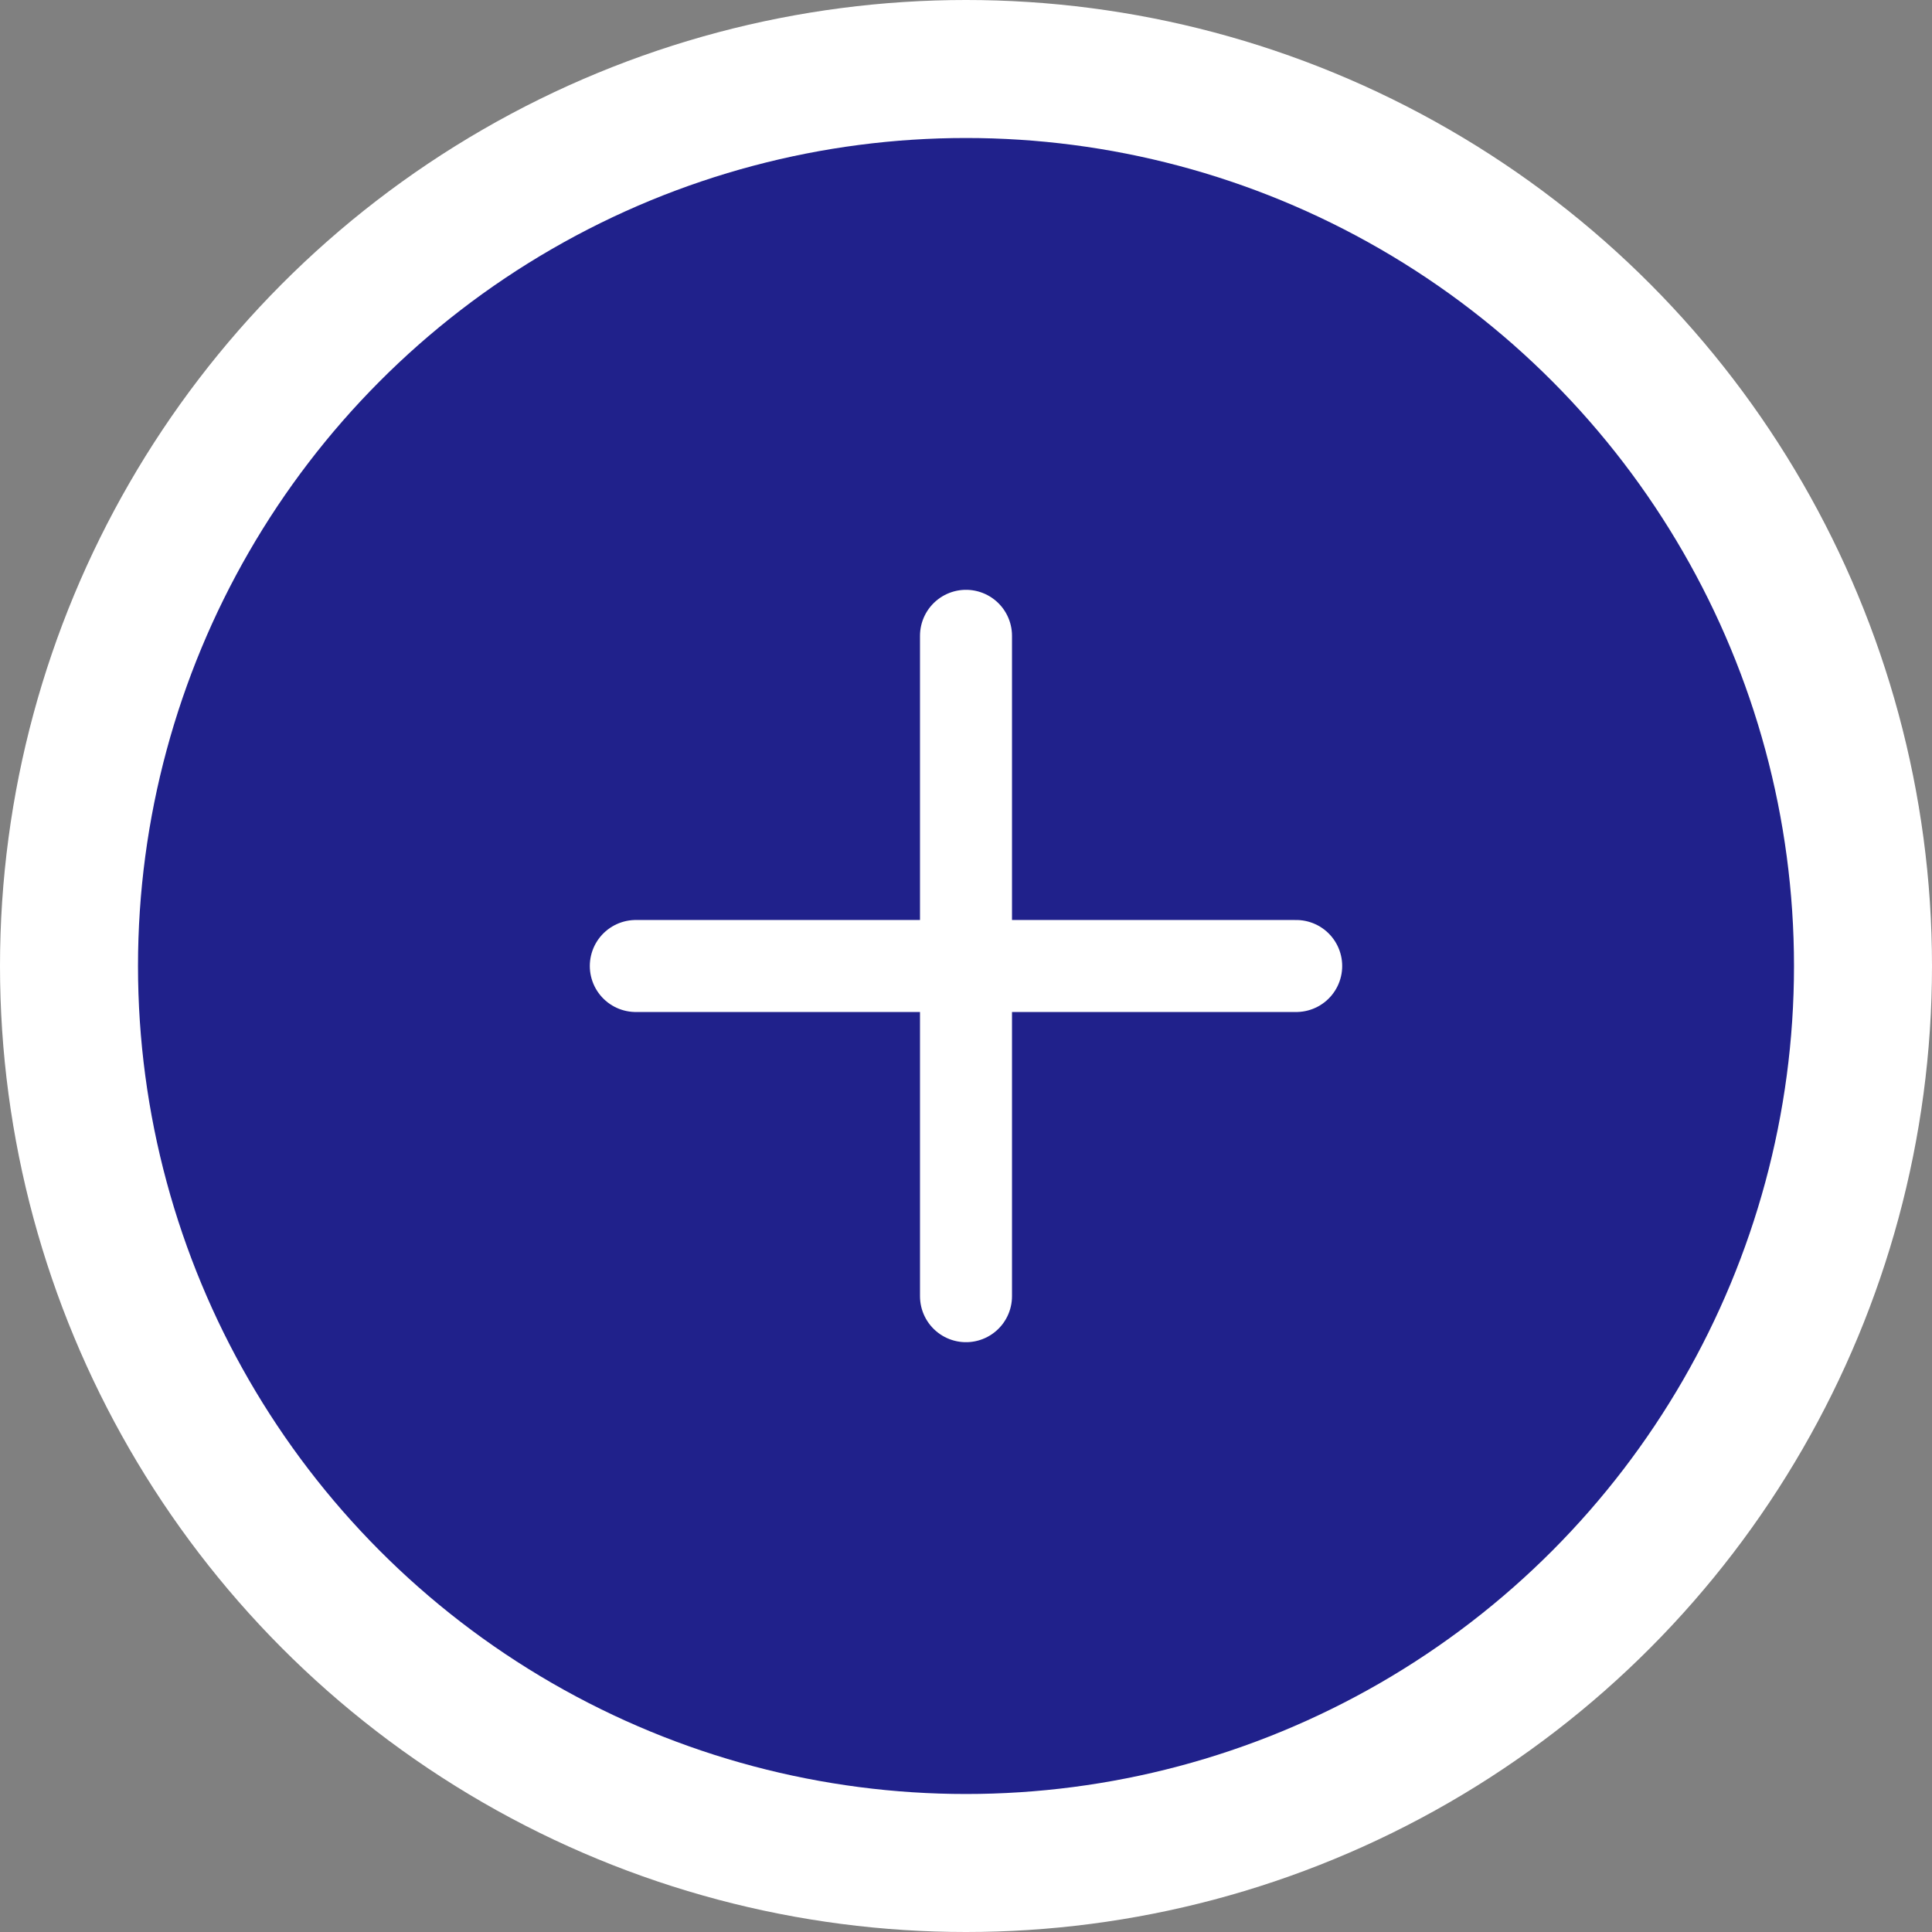 <svg xmlns="http://www.w3.org/2000/svg" width="42" height="42" viewBox="0 0 42 42">
    <rect x="0" y="0" width="42" height="42" fill="#808080" stroke="none"/>
    <g id="Group_12" transform="translate(-192 -532)">
        <circle id="Ellipse_9" cx="21" cy="21" r="21" transform="translate(192 532)" fill="#fff" />
        <circle id="Ellipse_10" cx="18" cy="18" r="18" transform="translate(195 535)"
            fill="#20218B" />
        <g id="Icon_feather-plus" transform="translate(198.322 538.322)">
            <path id="Path_162" d="M18,7.5V21.856" transform="translate(-3.322)" fill="none"
                stroke="#fff" stroke-linecap="round" stroke-linejoin="round" stroke-width="2" />
            <path id="Path_163" d="M7.5,18H21.856" transform="translate(0 -3.322)" fill="none"
                stroke="#fff" stroke-linecap="round" stroke-linejoin="round" stroke-width="2" />
        </g>
    </g>
</svg>

